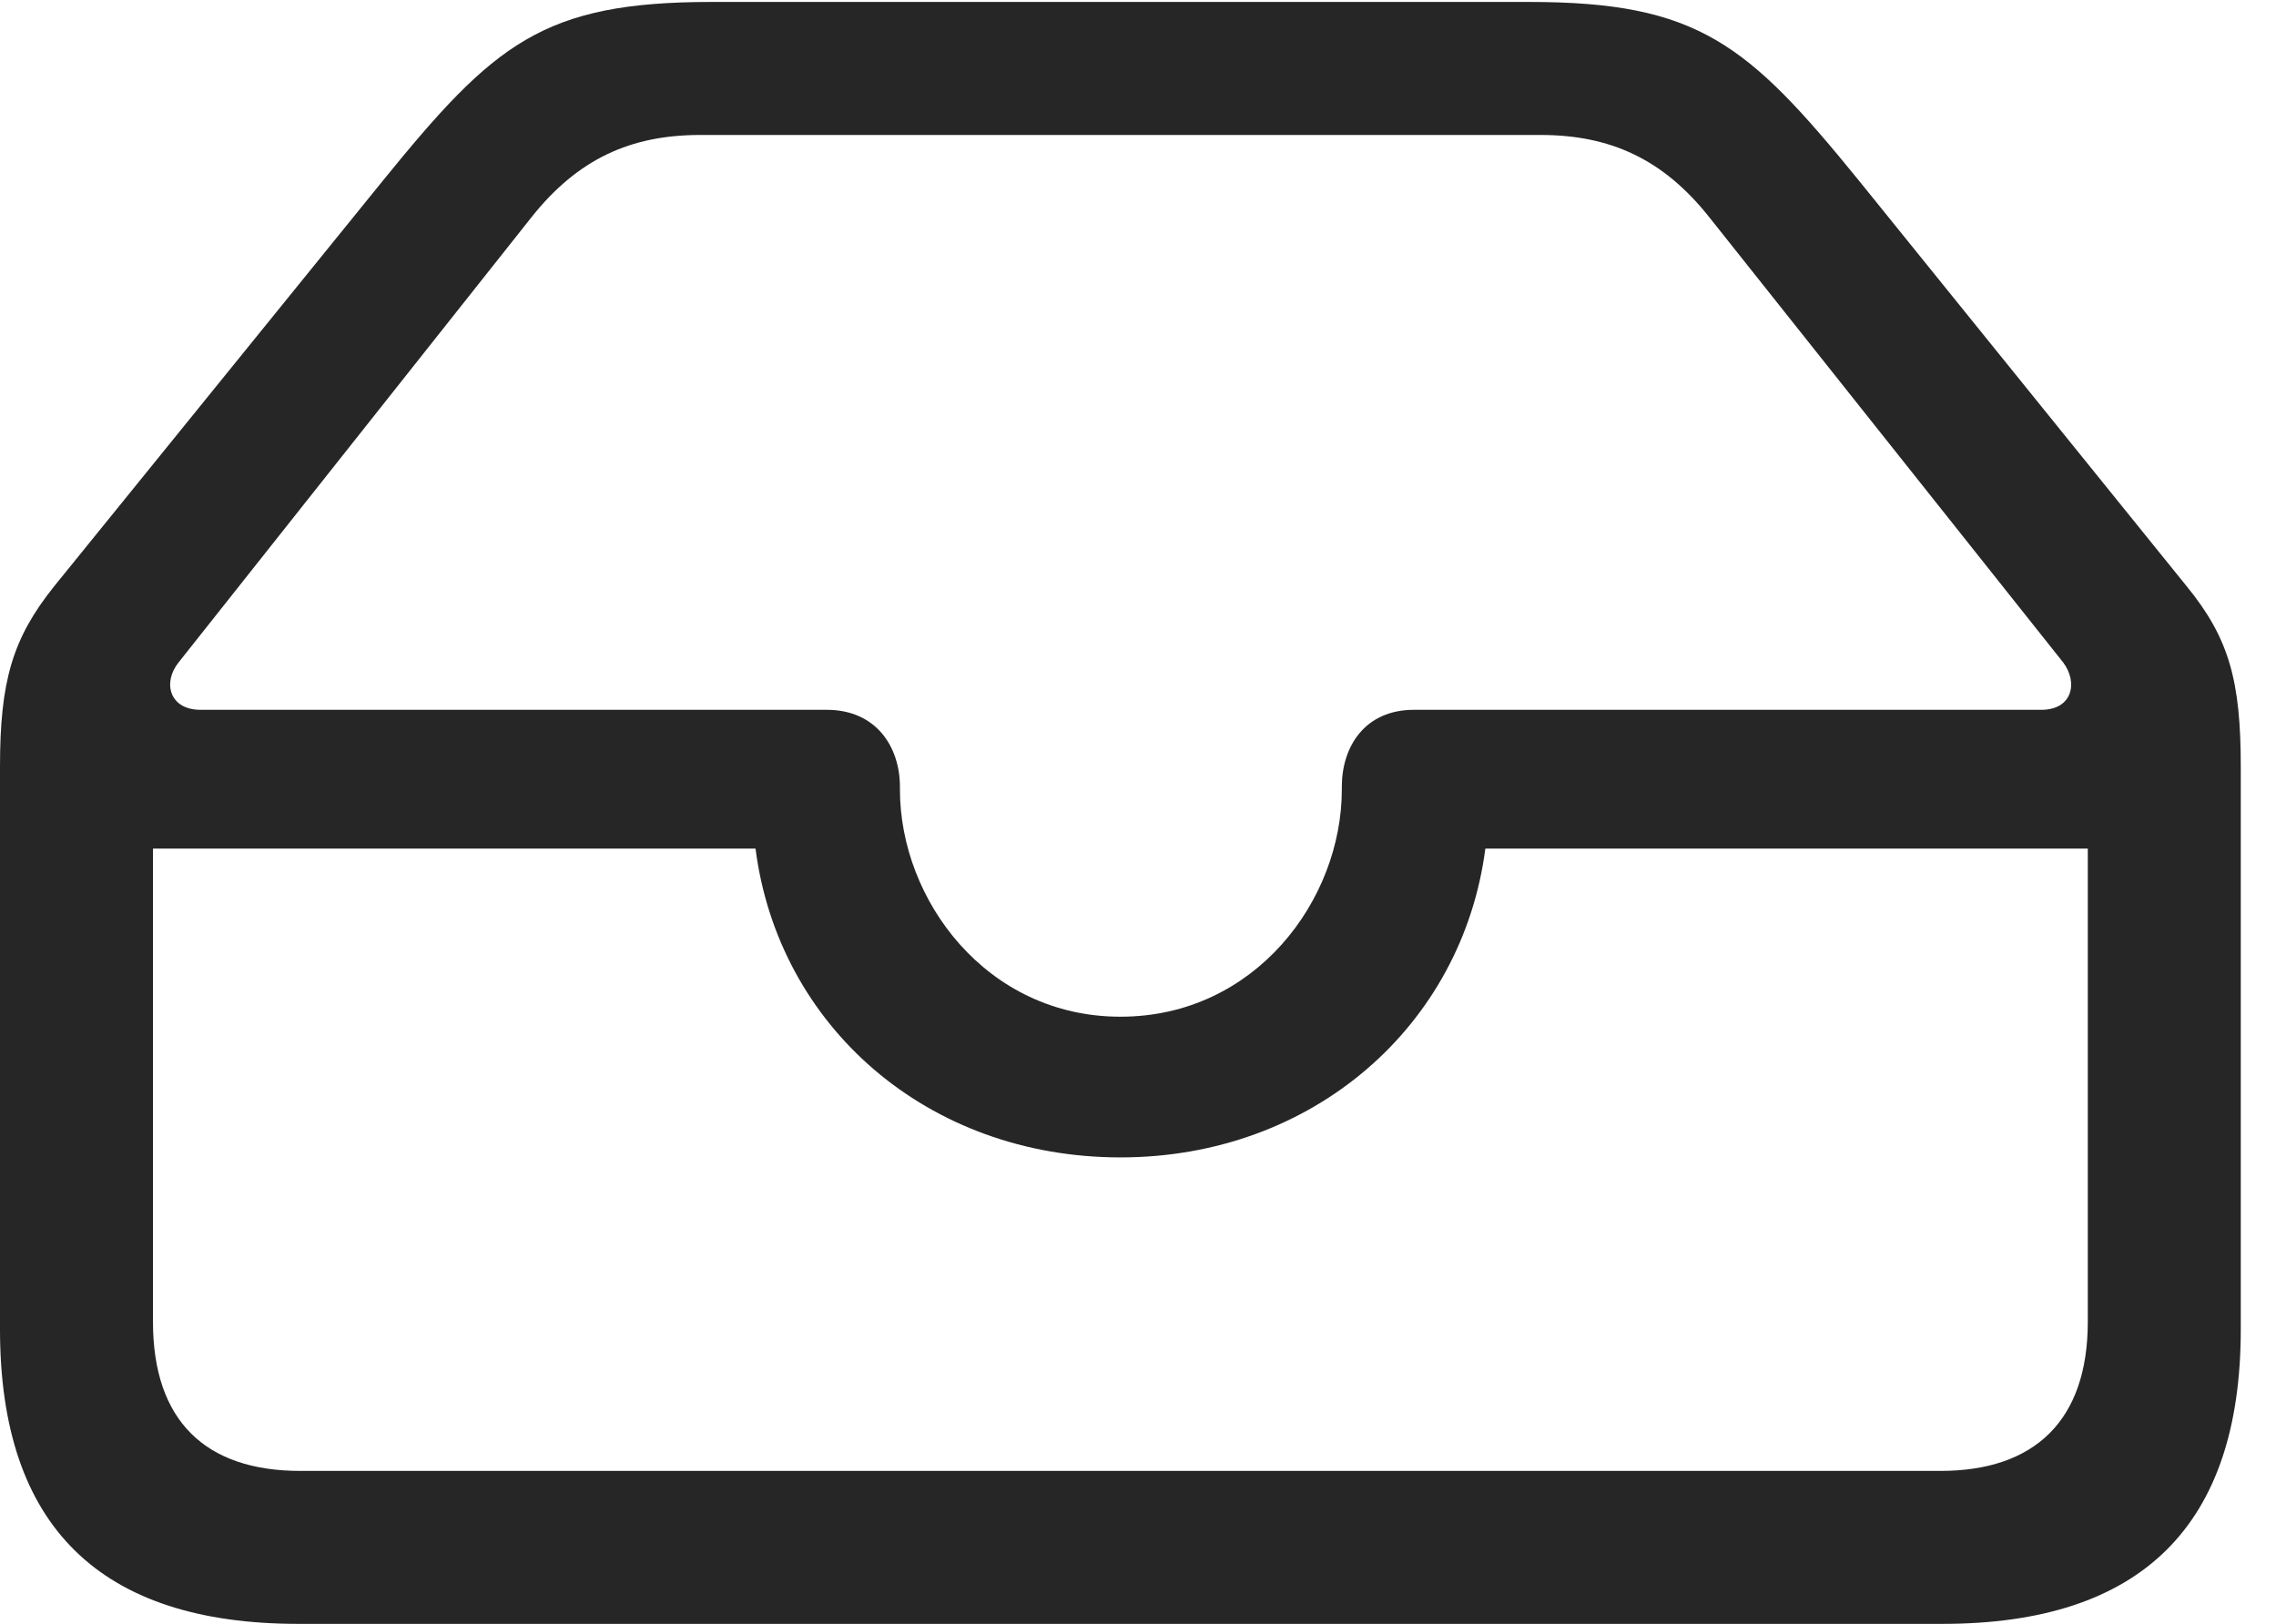 <?xml version="1.0" encoding="UTF-8"?>
<!--Generator: Apple Native CoreSVG 232.5-->
<!DOCTYPE svg
PUBLIC "-//W3C//DTD SVG 1.1//EN"
       "http://www.w3.org/Graphics/SVG/1.1/DTD/svg11.dtd">
<svg version="1.1" xmlns="http://www.w3.org/2000/svg" xmlns:xlink="http://www.w3.org/1999/xlink" width="23.389" height="16.689">
 <g>
  <rect height="16.689" opacity="0" width="23.389" x="0" y="0"/>
  <path d="M3.066 16.689L19.961 16.689C22.012 16.689 23.027 15.674 23.027 13.662L23.027 7.881C23.027 7.002 22.91 6.562 22.471 6.025L19.102 1.855C17.959 0.449 17.451 0.02 15.713 0.02L7.314 0.02C5.576 0.02 5.078 0.449 3.936 1.855L0.557 6.025C0.127 6.562 0 7.002 0 7.881L0 13.662C0 15.684 1.025 16.689 3.066 16.689ZM3.086 15.117C2.109 15.117 1.572 14.6 1.572 13.584L1.572 8.721L7.764 8.721C7.998 10.547 9.531 11.895 11.514 11.895C13.496 11.895 15.029 10.537 15.264 8.721L21.455 8.721L21.455 13.584C21.455 14.6 20.908 15.117 19.941 15.117ZM11.514 10.449C10.137 10.449 9.248 9.248 9.248 8.115L9.248 8.086C9.248 7.676 9.004 7.295 8.496 7.295L2.061 7.295C1.738 7.295 1.67 7.012 1.836 6.807L5.459 2.236C5.938 1.631 6.484 1.387 7.197 1.387L15.83 1.387C16.543 1.387 17.09 1.631 17.568 2.236L21.201 6.807C21.357 7.012 21.299 7.295 20.977 7.295L14.531 7.295C14.023 7.295 13.789 7.676 13.789 8.086L13.789 8.115C13.789 9.248 12.9 10.449 11.514 10.449Z" fill="#000000" fill-opacity="0.85"/>
 </g>
</svg>
